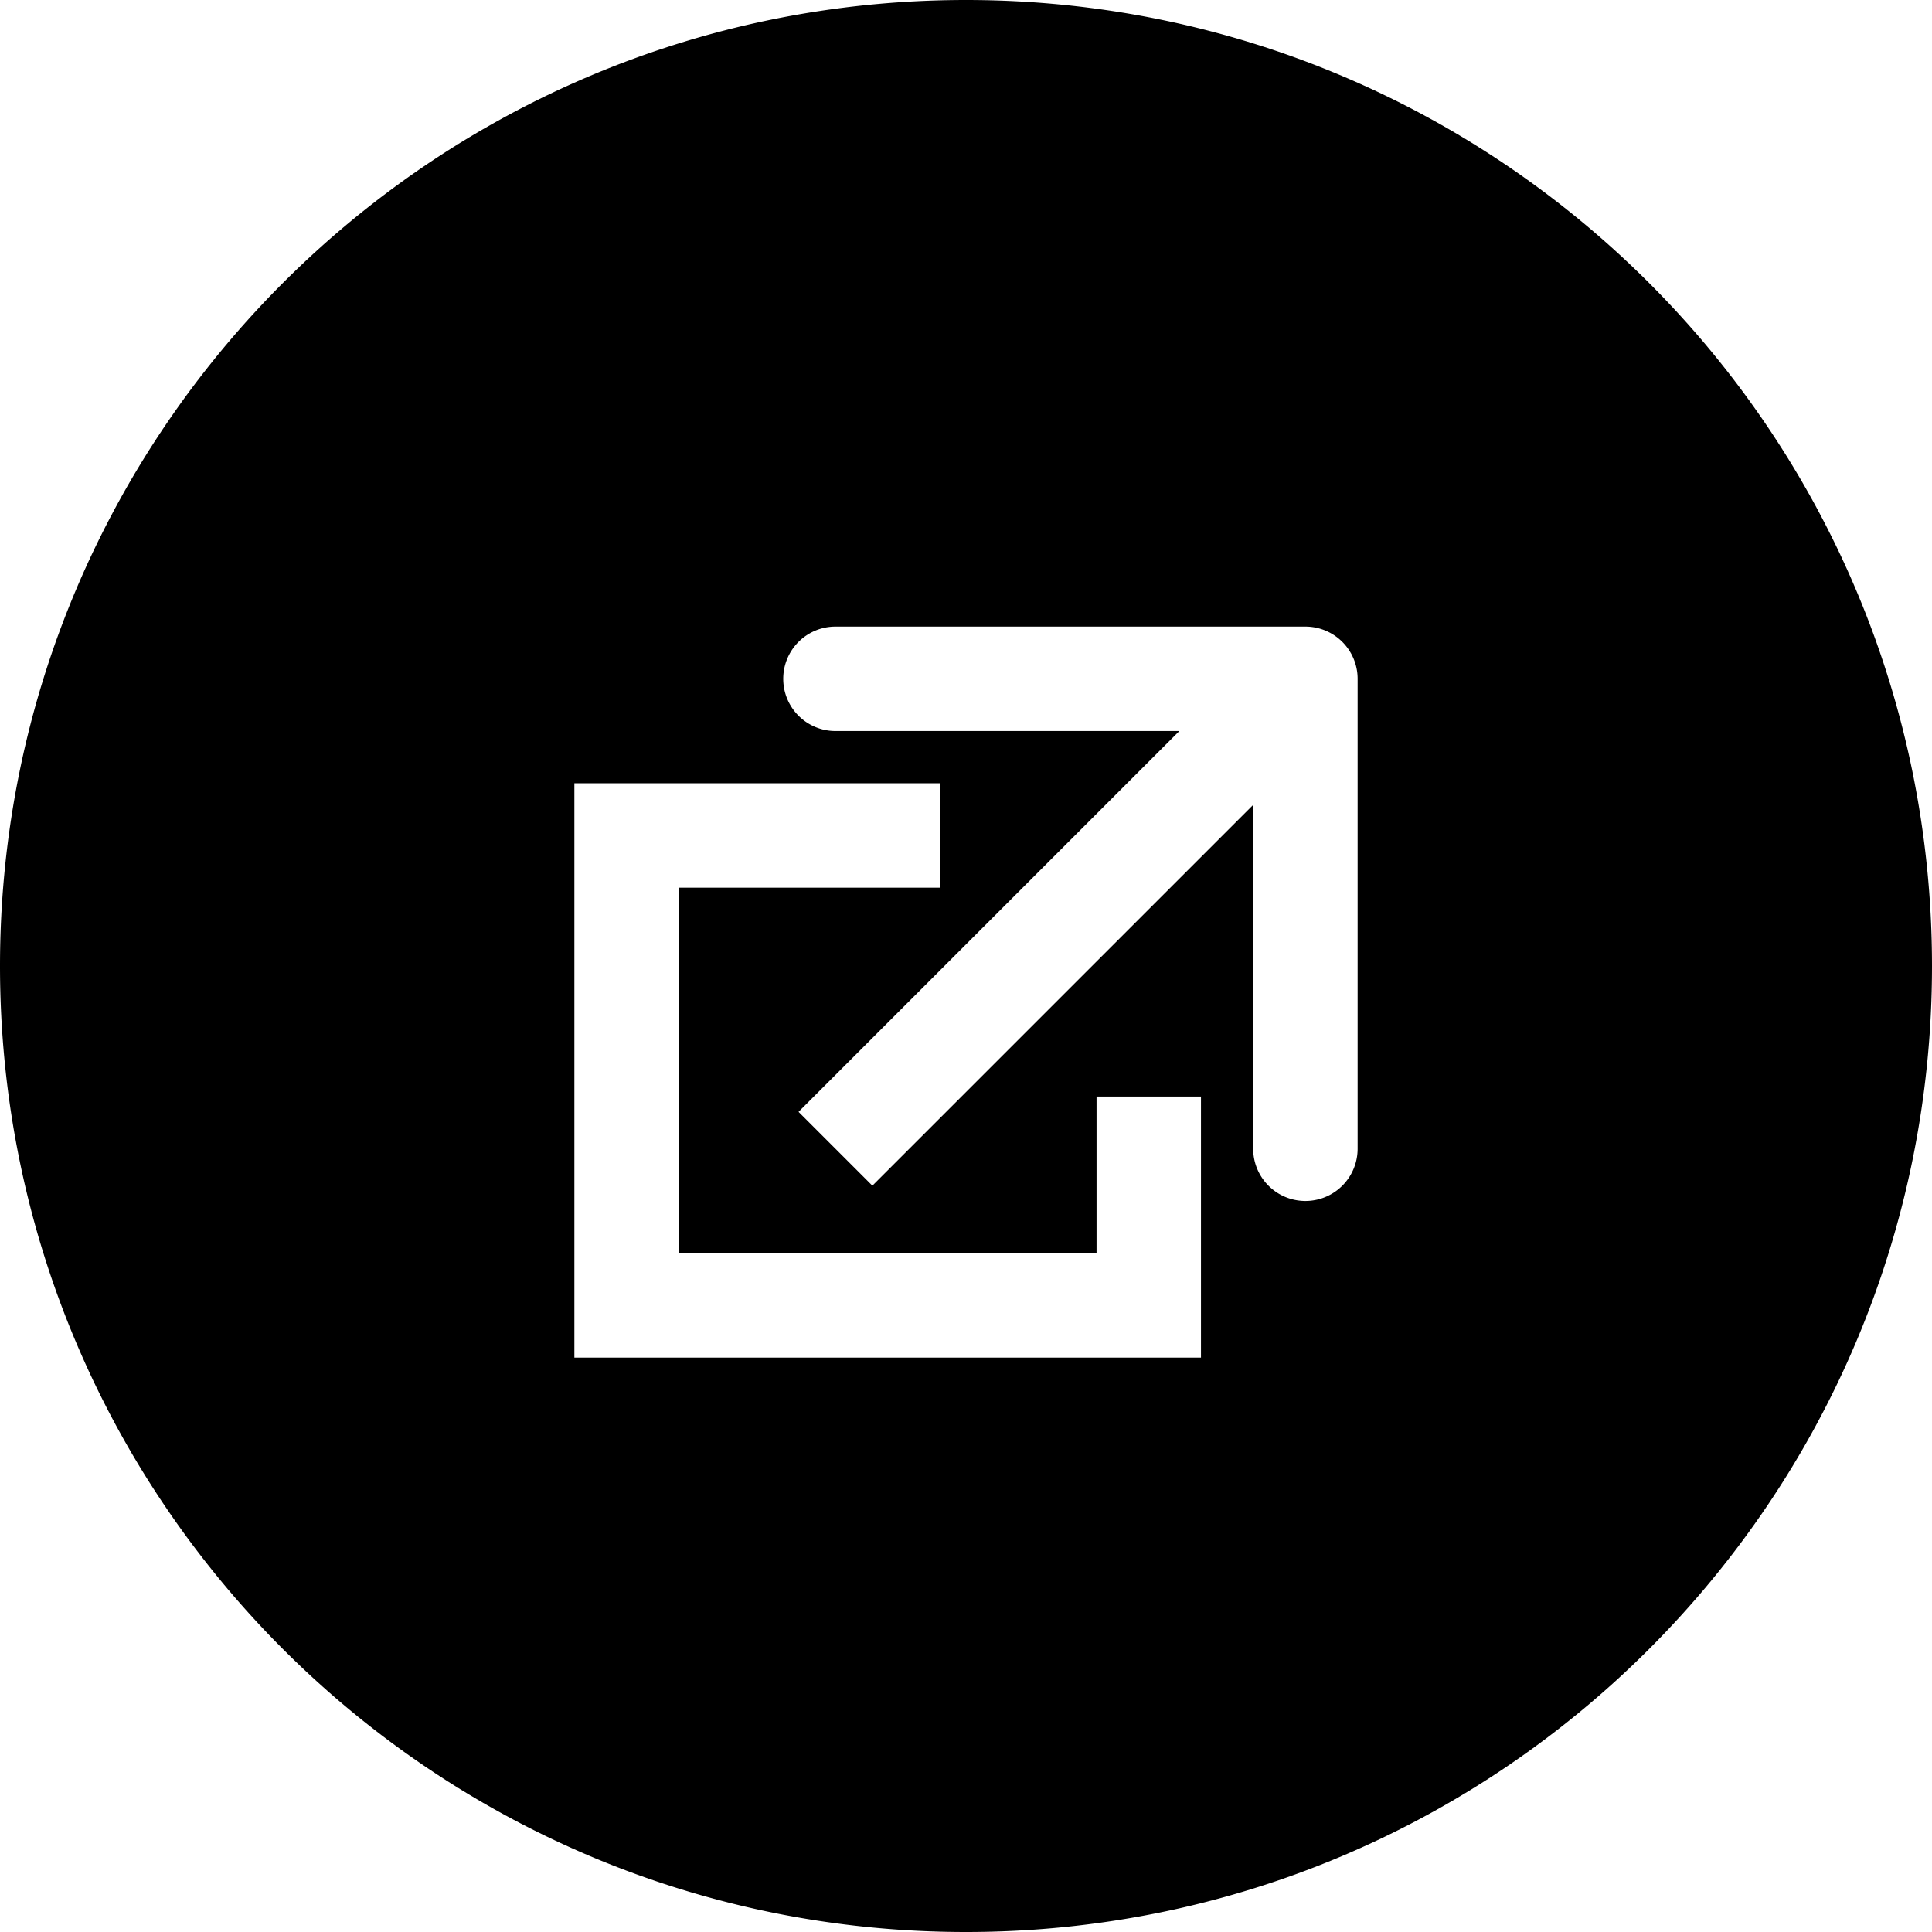 <svg width="37" height="37" viewBox="0 0 37 37" fill="none" xmlns="http://www.w3.org/2000/svg">
    <path fill-rule="evenodd" clip-rule="evenodd" d="M18.5 37C28.717 37 37 28.717 37 18.5S28.717 0 18.5 0 0 8.283 0 18.5 8.283 37 18.5 37zM16 12h9a1 1 0 0 1 1 1v9a1 1 0 1 1-2 0v-6.586l-7.293 7.293-1.414-1.414L22.586 14H16a1 1 0 1 1 0-2zm-5 3h7v2h-5v7h8v-3h2v5H11V15z" fill="#000"/>
</svg>
